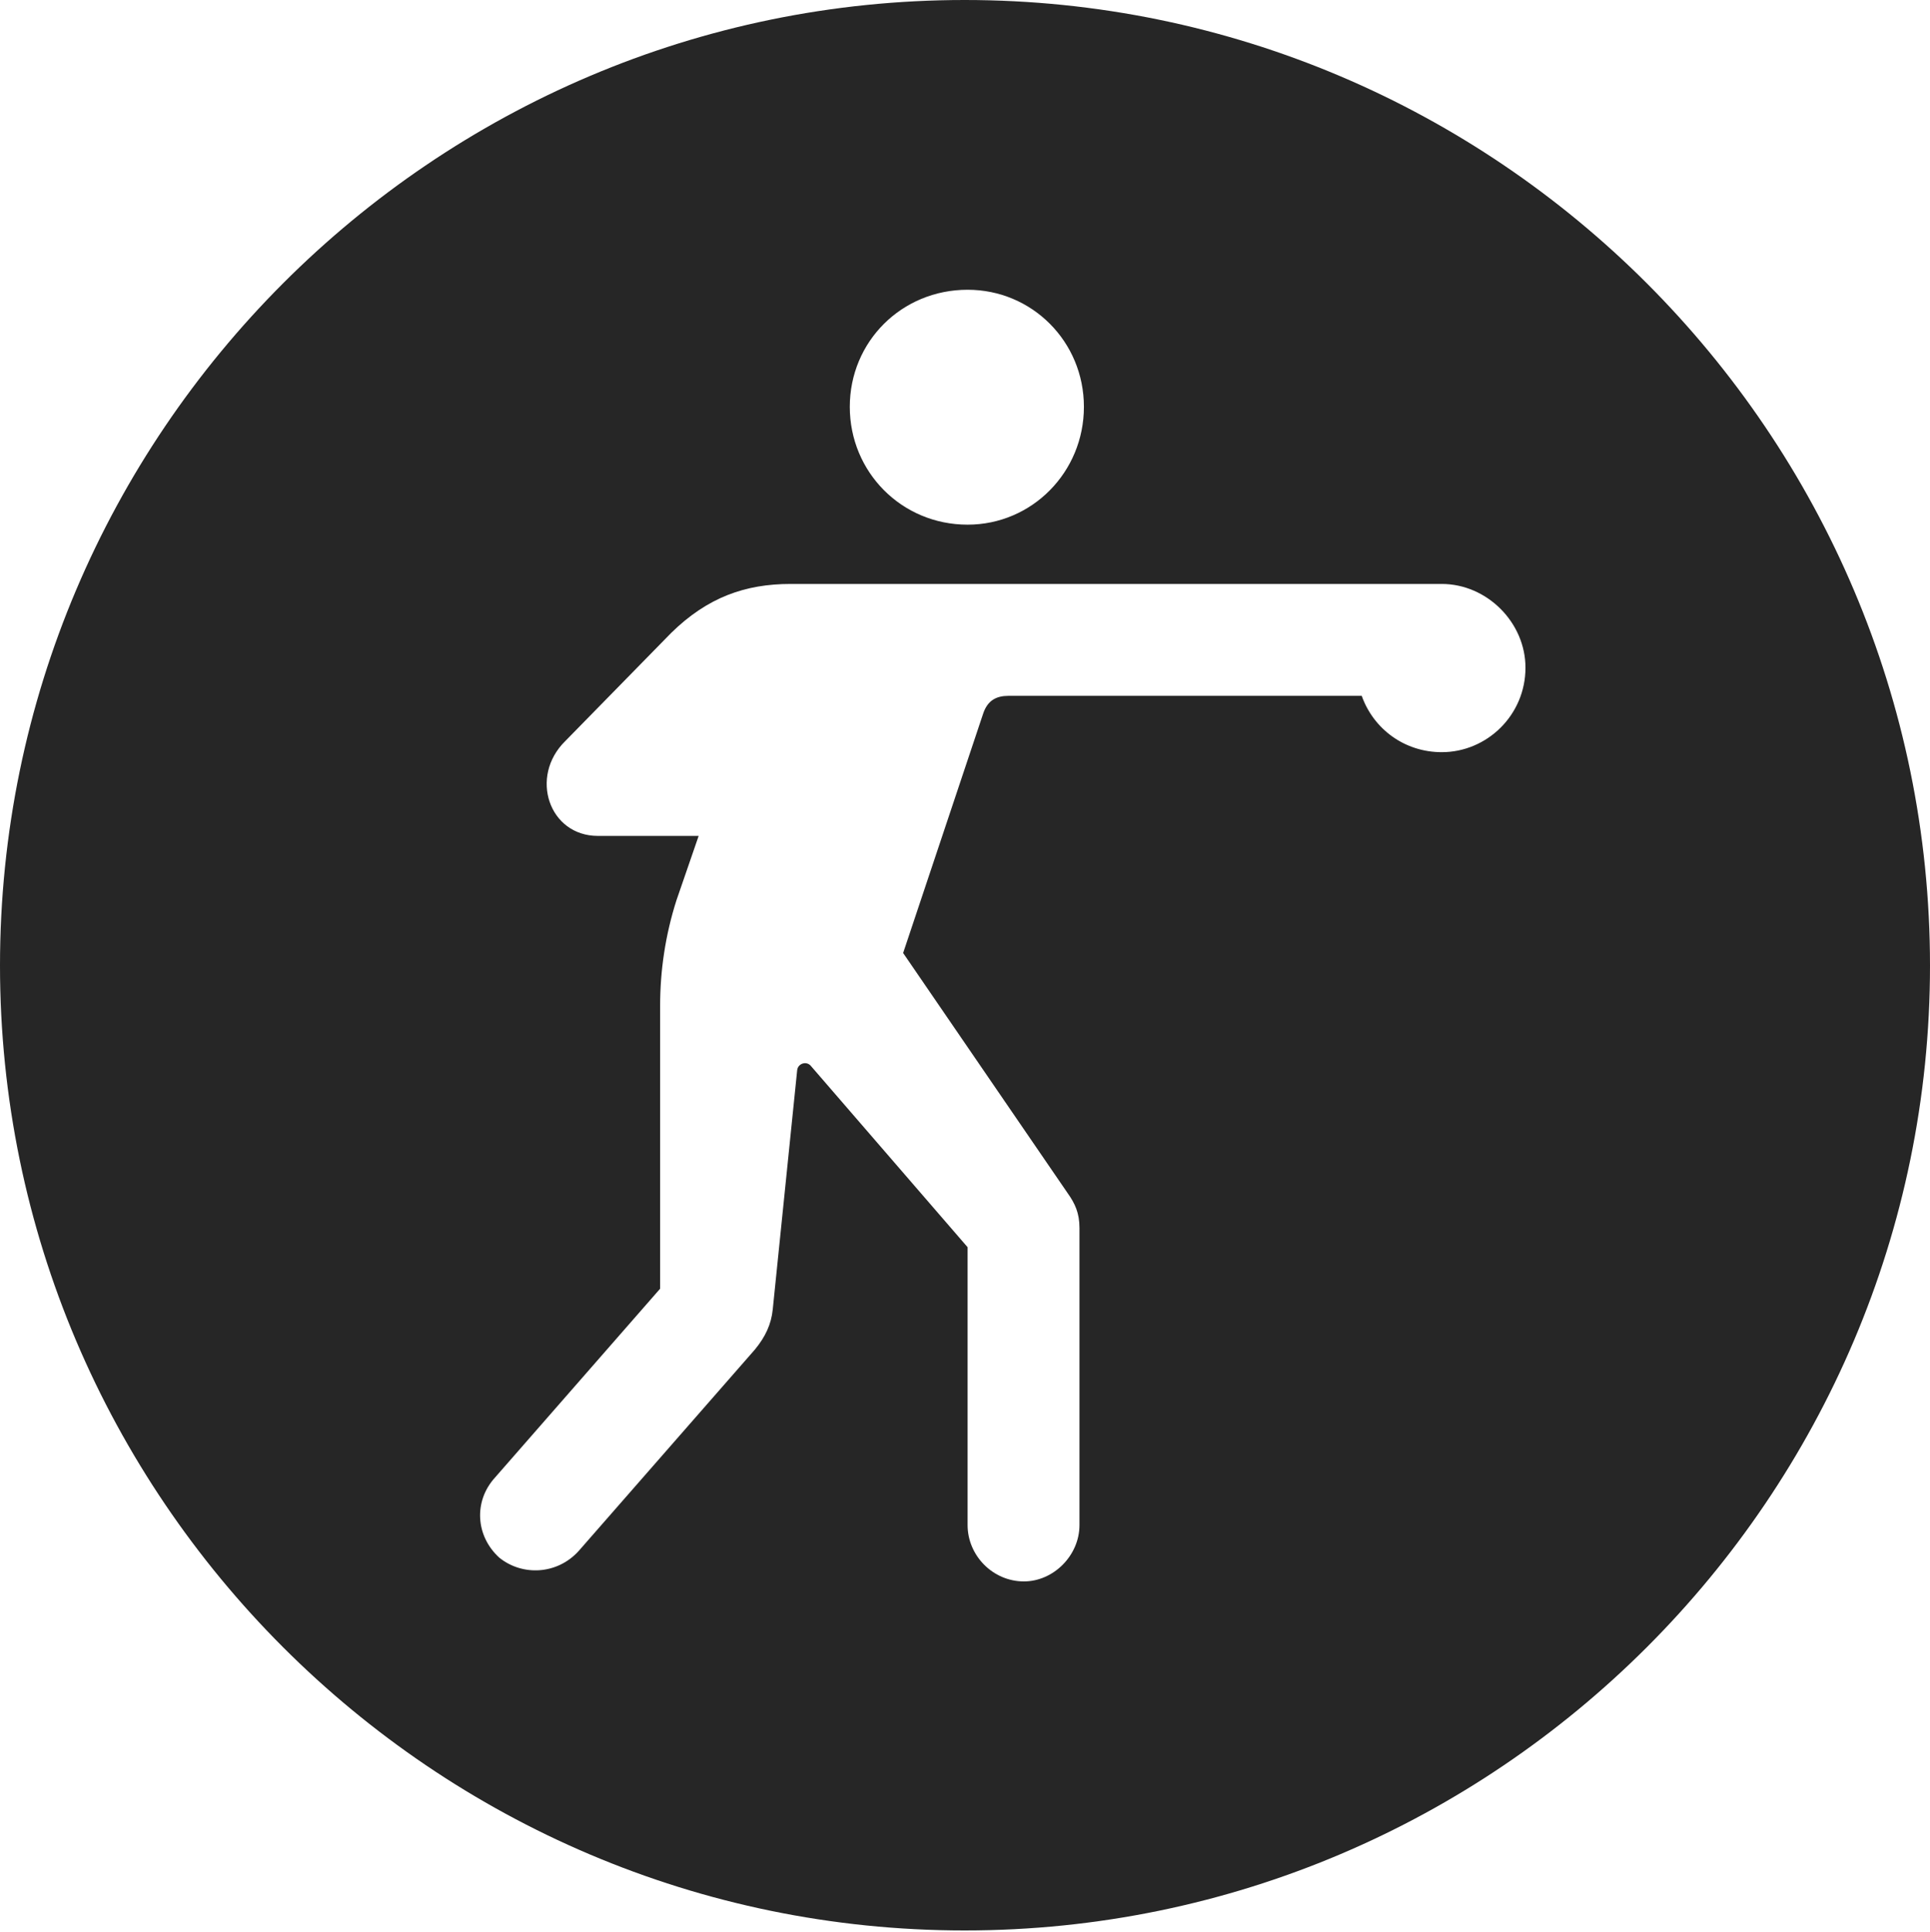 <?xml version="1.0" encoding="UTF-8"?>
<!--Generator: Apple Native CoreSVG 326-->
<!DOCTYPE svg
PUBLIC "-//W3C//DTD SVG 1.1//EN"
       "http://www.w3.org/Graphics/SVG/1.1/DTD/svg11.dtd">
<svg version="1.1" xmlns="http://www.w3.org/2000/svg" xmlns:xlink="http://www.w3.org/1999/xlink" viewBox="0 0 651.25 651.75">
 <g>
  <rect height="651.75" opacity="0" width="651.25" x="0" y="0"/>
  <path d="M651.25 325.75C651.25 505 505 651.25 325.5 651.25C146.25 651.25 0 505 0 325.75C0 146.25 146.25 0 325.5 0C505 0 651.25 146.25 651.25 325.75ZM266.75 197C251.5 197 238.75 201.5 226.5 213.5L190.75 250C178.5 262 185.25 282 201.75 282L235.75 282L228.25 303.75C224.5 315.5 222.75 327.5 222.75 339.25L222.75 434.75L167 498.5C159.75 506.5 160.5 518.25 168.5 525.5C176.25 531.75 188 531.25 195.25 523.25L254.75 455.25C258.25 451 260.25 446.75 260.75 441.75L269 361C269.25 358.75 272.25 357.75 273.75 359.75L326.5 420.75L326.5 514.5C326.5 524.75 335 533.5 345.5 533.5C355.5 533.5 364.25 524.75 364.25 514.5L364.25 414.25C364.25 409.25 362.75 406 360.25 402.5L304.75 321.5L331.75 240.75C333.25 236.25 336.25 234.75 340.25 234.75L459.5 234.75C463.5 246 474 253.75 486.5 253.75C501.75 253.75 514.75 241.25 514.75 225.25C514.75 210 501.75 197 486.5 197ZM286.75 137.25C286.75 159.25 304.25 177 326.5 177C348.25 177 365.75 159.25 365.75 137.25C365.75 115.25 348.25 97.75 326.5 97.75C304.25 97.75 286.75 115.25 286.75 137.25Z" fill="black" fill-opacity="0.85"/>
 </g>
</svg>
